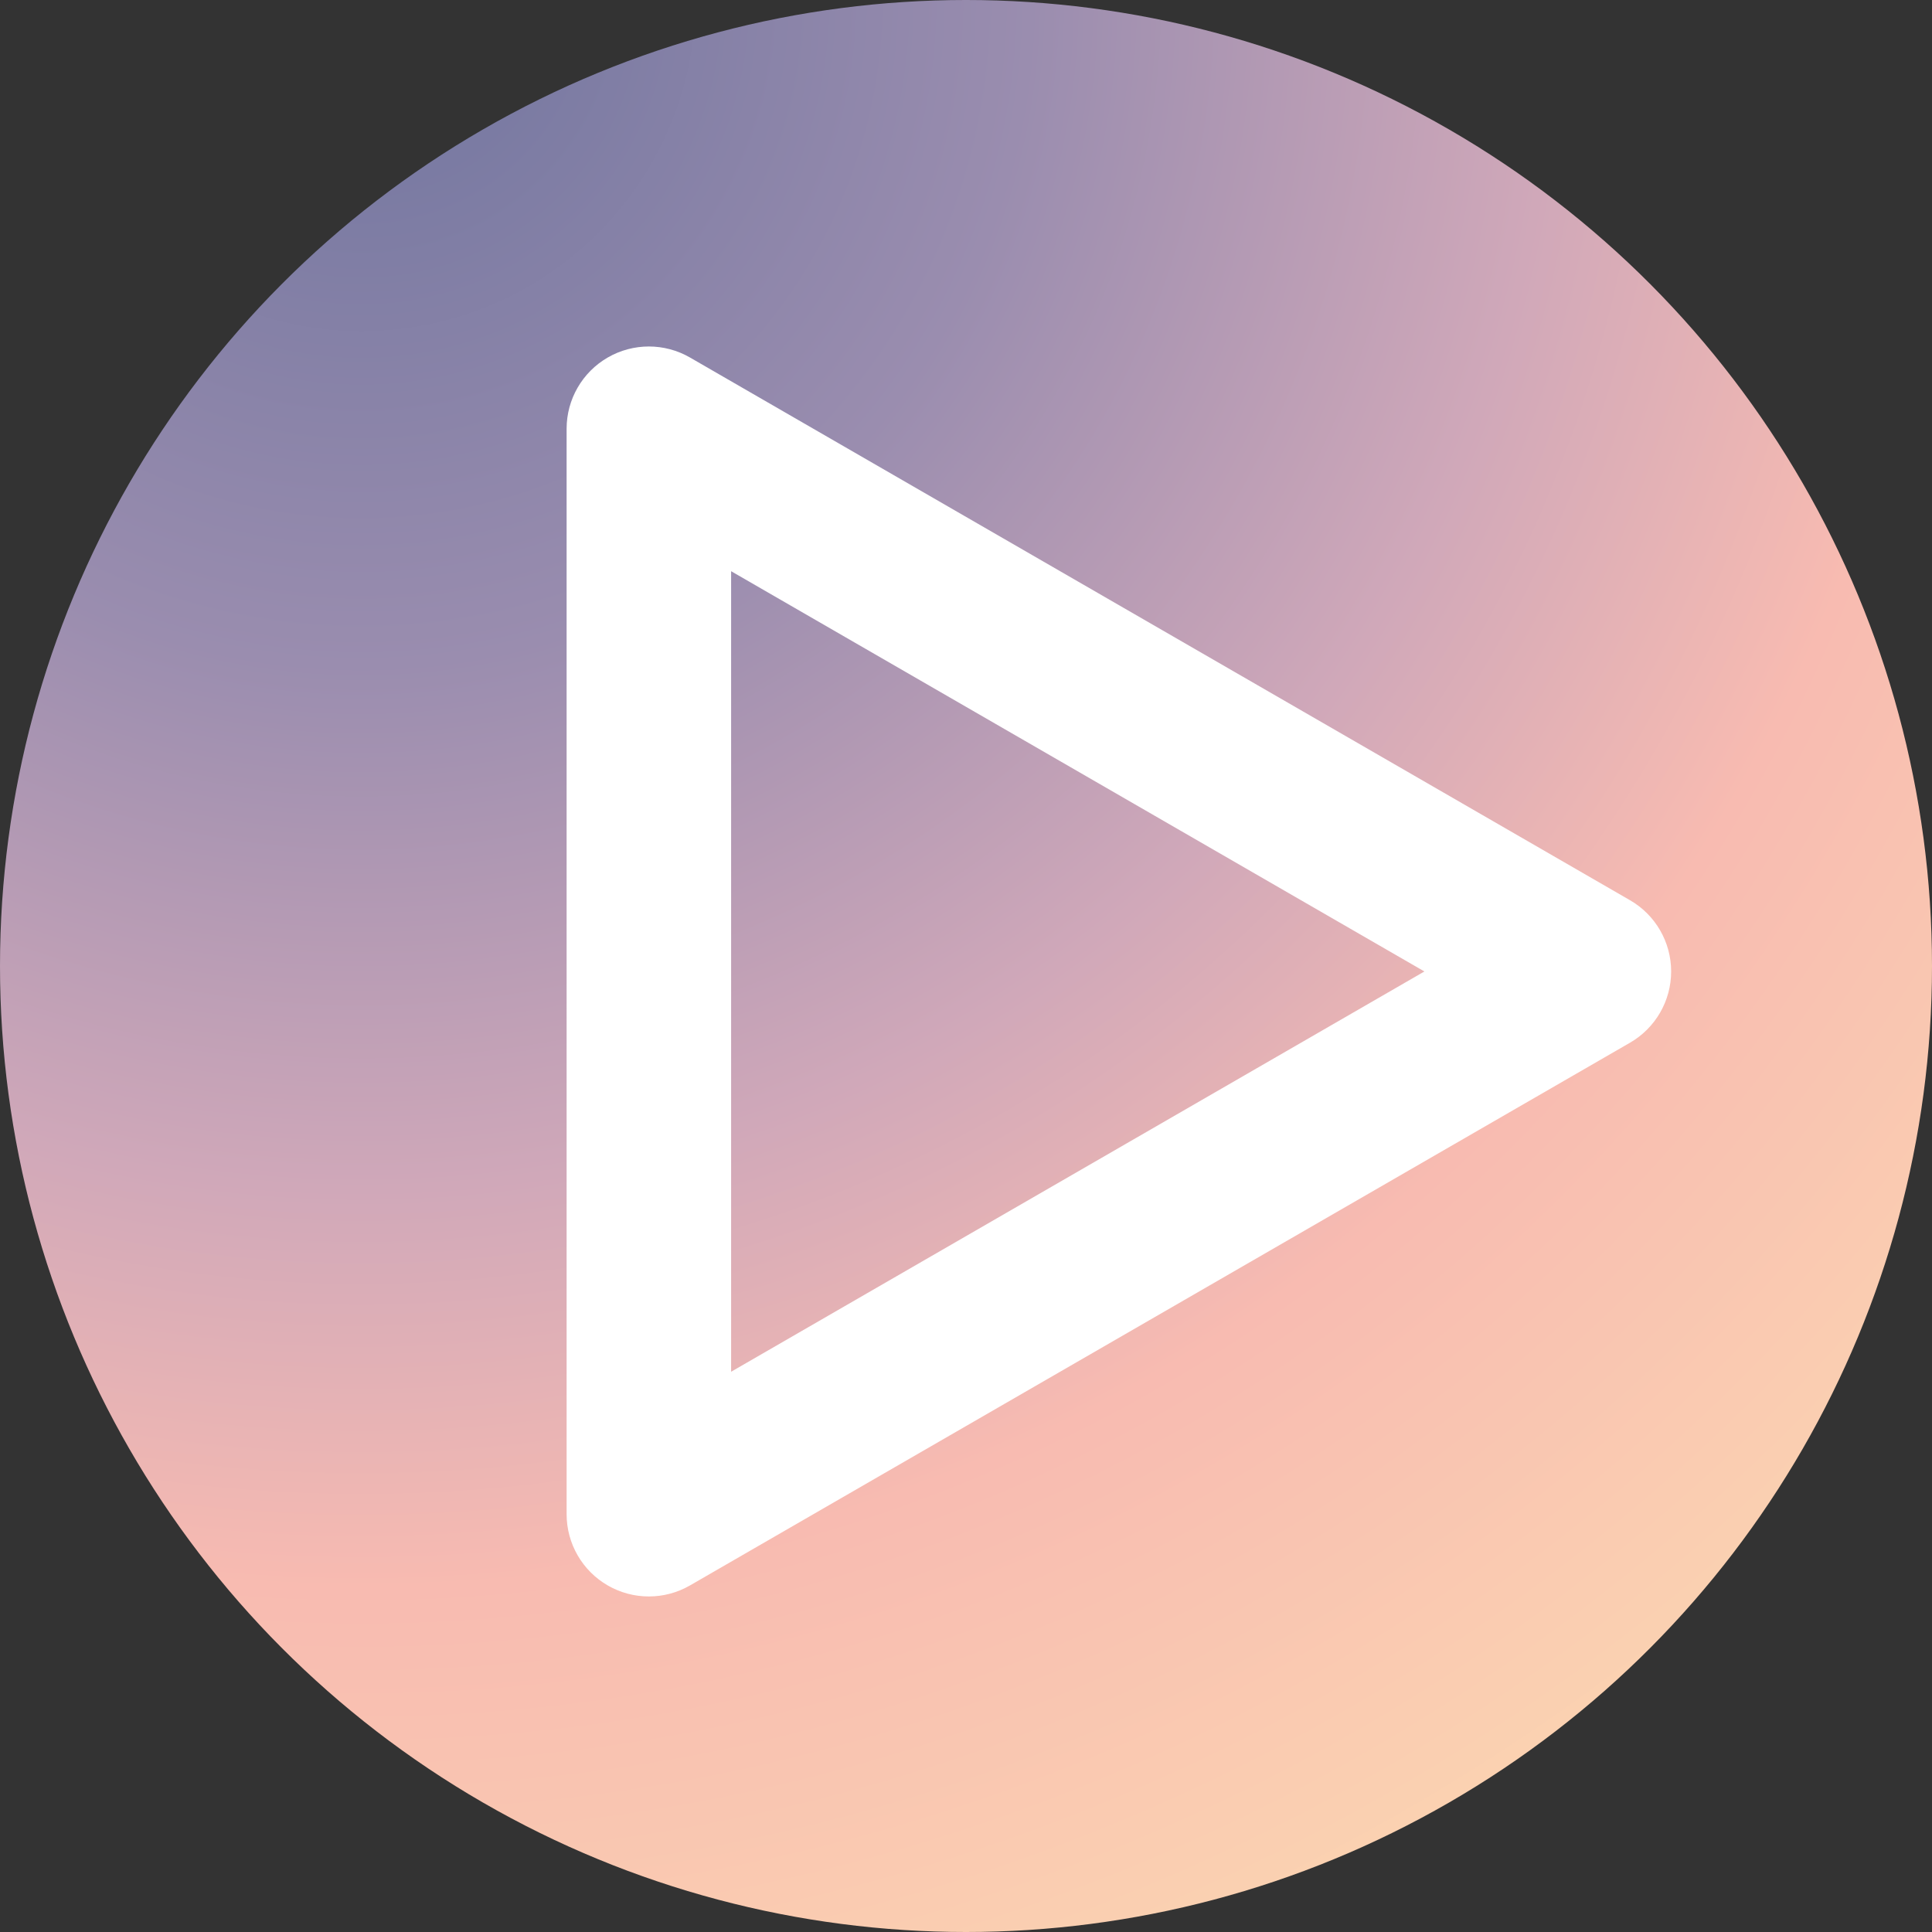 <?xml version="1.0" encoding="utf-8"?>
<!-- Generator: Adobe Illustrator 15.0.0, SVG Export Plug-In . SVG Version: 6.00 Build 0)  -->
<!DOCTYPE svg PUBLIC "-//W3C//DTD SVG 1.1//EN" "http://www.w3.org/Graphics/SVG/1.1/DTD/svg11.dtd">
<svg version="1.1" id="Layer_1" xmlns="http://www.w3.org/2000/svg" xmlns:xlink="http://www.w3.org/1999/xlink" x="0px" y="0px"
	 width="417.022px" height="417.022px" viewBox="0 0 417.022 417.022" enable-background="new 0 0 417.022 417.022"
	 xml:space="preserve">
<rect x="0" y="0" width="417.022" height="417.022" fill="#333333" stroke="none"/>
<radialGradient id="SVGID_1_" cx="78.015" cy="613.71" r="559.618" gradientTransform="matrix(1 0 0 -1 0 613)" gradientUnits="userSpaceOnUse">
	<stop  offset="0" style="stop-color:#6F749E"/>
	<stop  offset="0.258" style="stop-color:#9A8DAF"/>
	<stop  offset="0.46" style="stop-color:#D0A8B9"/>
	<stop  offset="0.614" style="stop-color:#F8BBB1"/>
	<stop  offset="1" style="stop-color:#FDE6B1"/>
</radialGradient>
<circle fill="url(#SVGID_1_)" cx="208.511" cy="208.511" r="208.511"/>
<path fill="#FFFFFF" d="M140.057,344.595c-3.065,0-6.13-0.792-8.877-2.378c-5.493-3.172-8.877-9.032-8.877-15.375V92.543
	c0-6.343,3.384-12.204,8.877-15.375c5.493-3.171,12.261-3.171,17.753,0l202.908,117.148c5.493,3.171,8.877,9.032,8.877,15.375
	c0,6.343-3.384,12.204-8.877,15.375l-202.908,117.15C146.188,343.803,143.123,344.595,140.057,344.595z M157.811,123.293v172.798
	l149.647-86.4L157.811,123.293z"/>
</svg>
